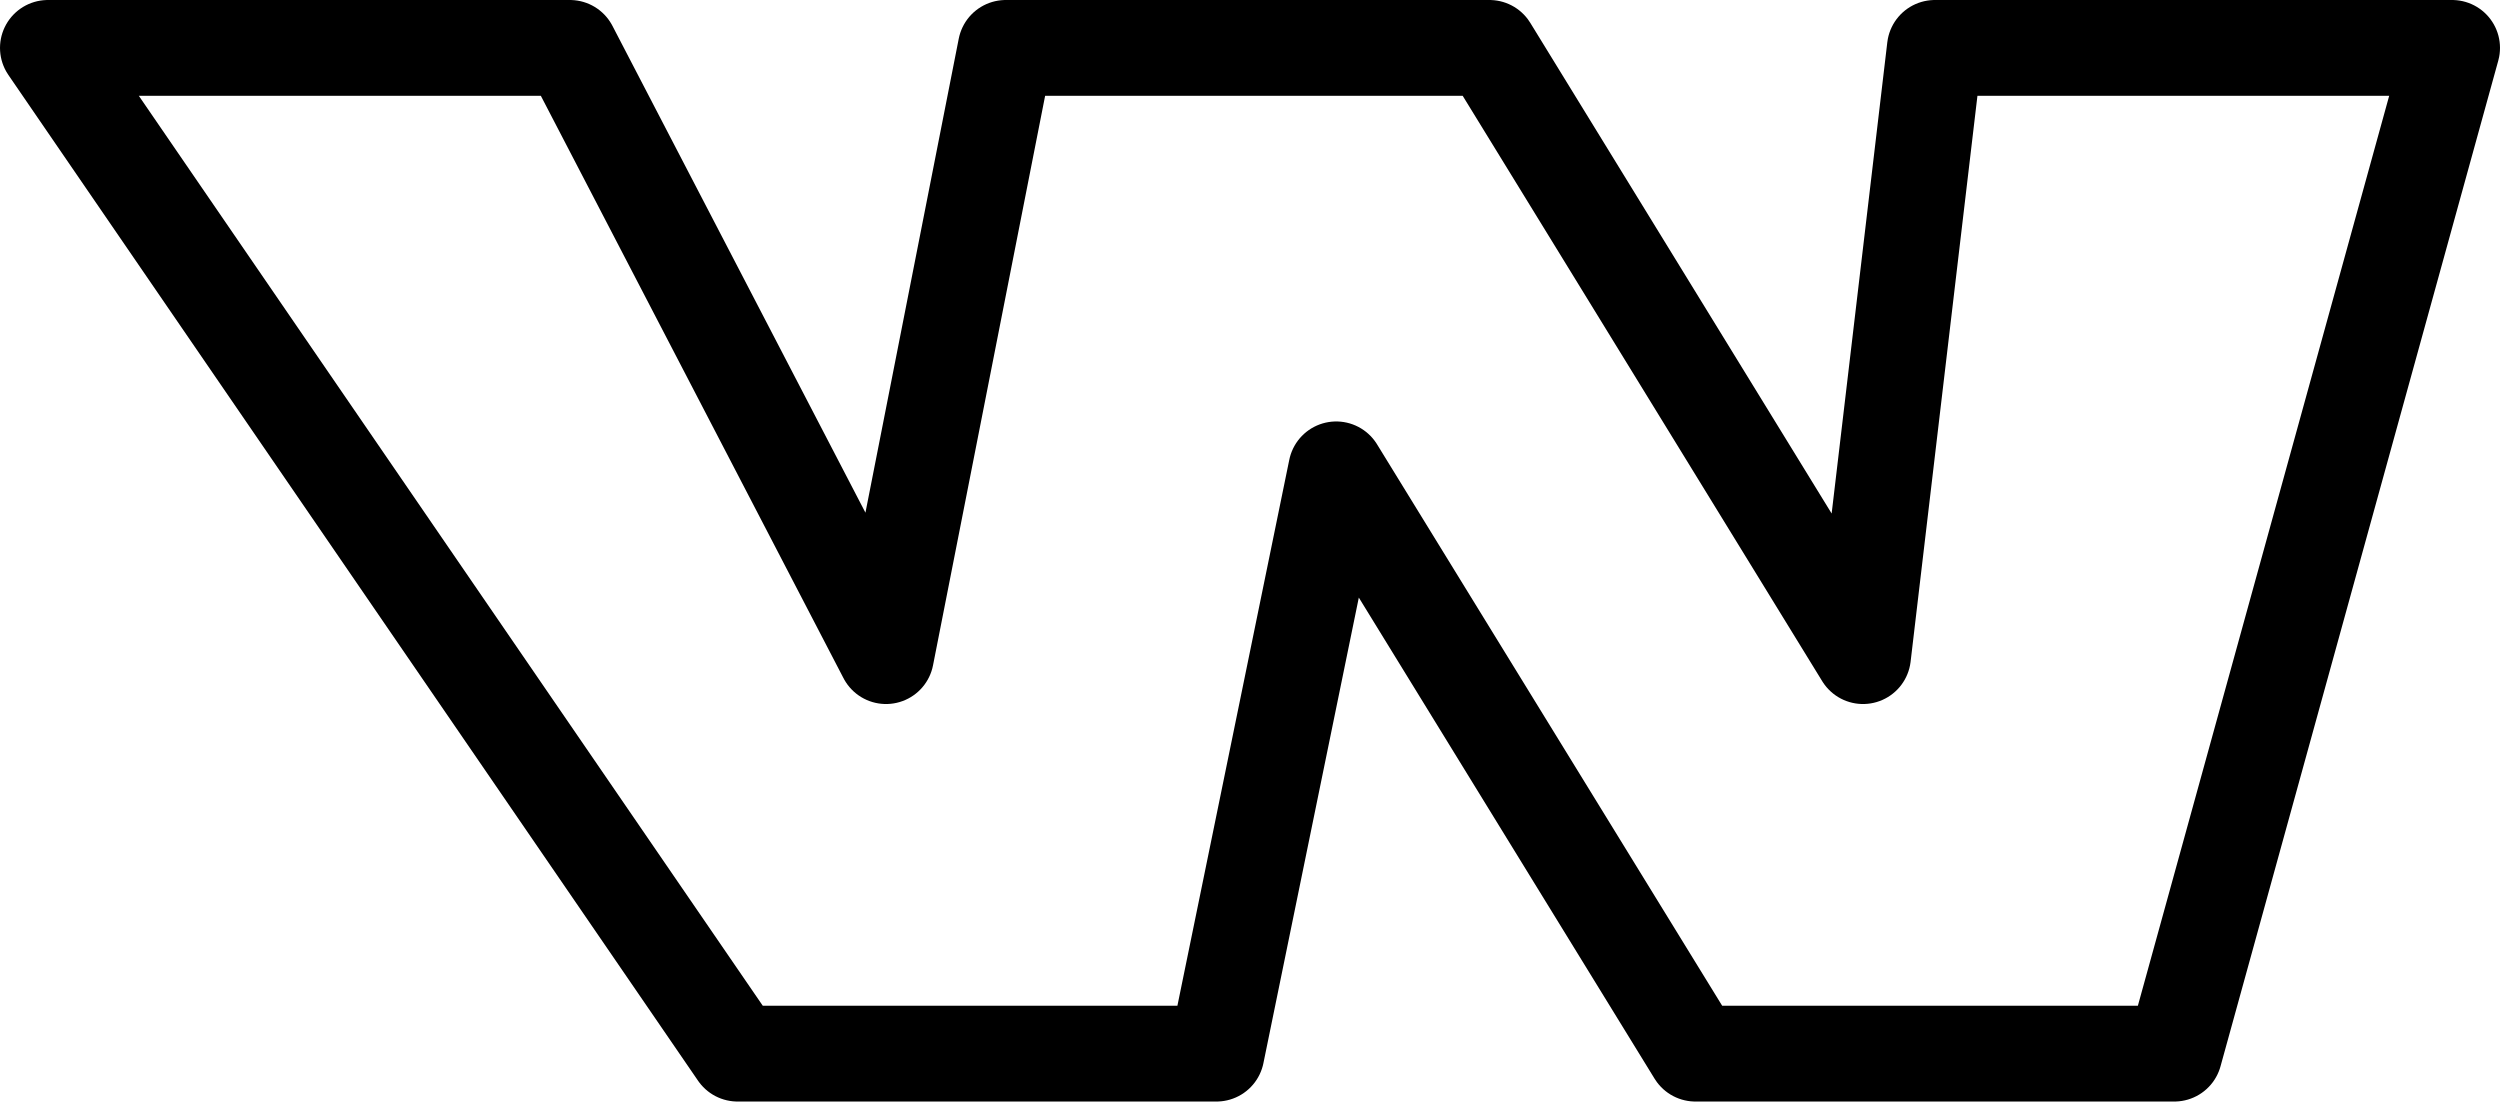 <?xml version="1.0" encoding="UTF-8" standalone="no"?>
<svg xmlns:xlink="http://www.w3.org/1999/xlink" height="11.5px" width="26.1px" xmlns="http://www.w3.org/2000/svg">
  <g transform="matrix(1.0, 0.0, 0.0, 1.0, -213.65, -167.4)">
    <path d="M229.2 167.9 L233.1 174.25 233.85 167.9 239.25 167.9 236.35 178.4 231.35 178.4 227.6 172.3 226.35 178.4 221.35 178.4 214.15 167.9 219.6 167.9 222.9 174.25 224.15 167.9 229.2 167.9 Z" fill="none" stroke="#000000" stroke-linecap="round" stroke-linejoin="round" stroke-width="1.0"/>
  </g>
</svg>

